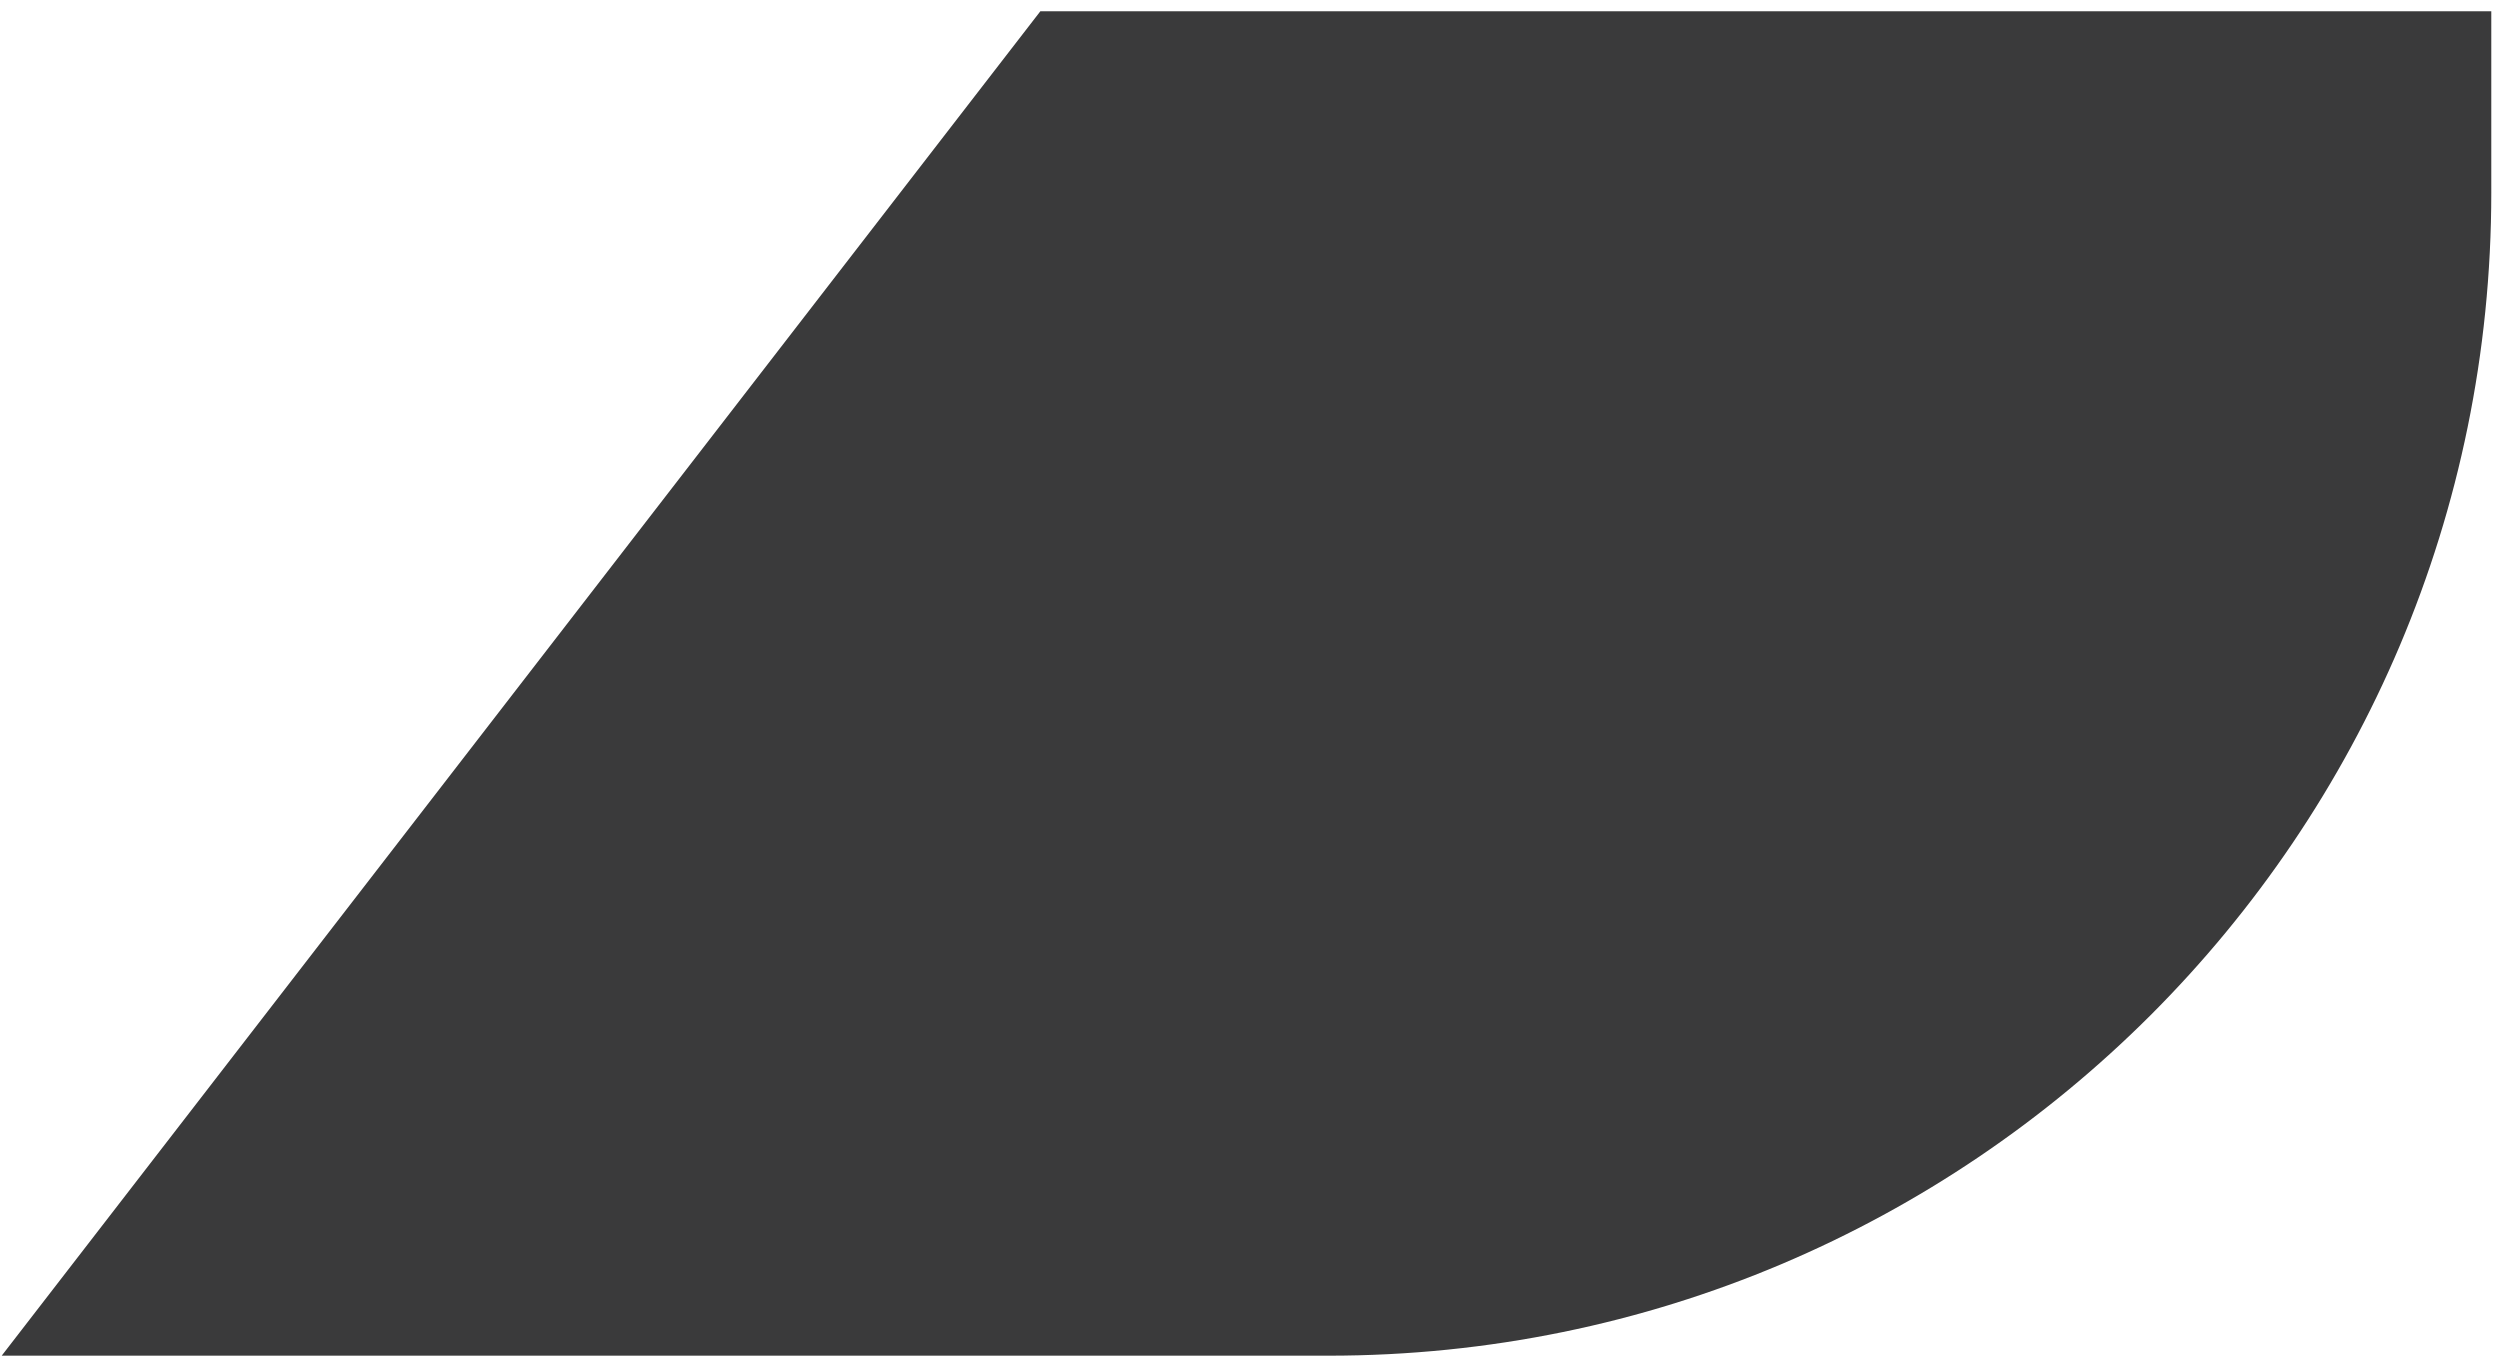 <svg width="157" height="86" viewBox="0 0 157 86" fill="none" xmlns="http://www.w3.org/2000/svg"><path d="M.107 85.137H83.427c40.333 0 73.026-32.699 73.026-73.036V.709H65.333L.107 85.137z" fill="#3A3A3B"/></svg>